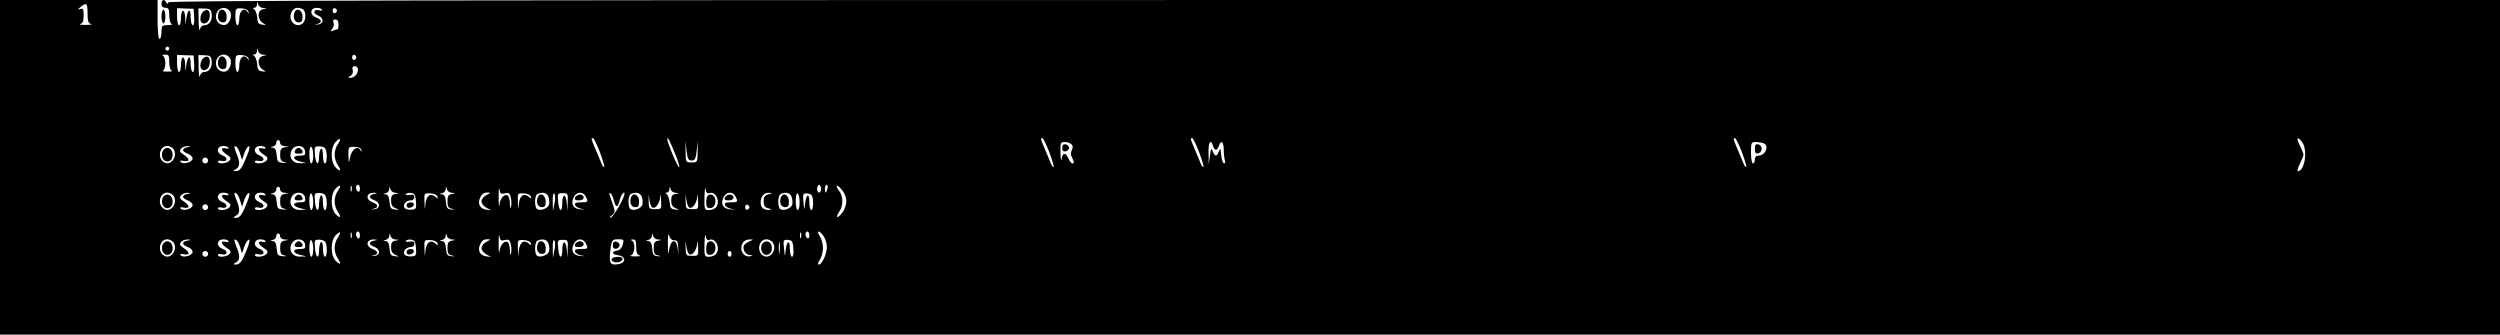<?xml version="1.0" standalone="no"?>
<!DOCTYPE svg PUBLIC "-//W3C//DTD SVG 20010904//EN"
 "http://www.w3.org/TR/2001/REC-SVG-20010904/DTD/svg10.dtd">
<svg version="1.0" xmlns="http://www.w3.org/2000/svg"
 width="1285pt" height="172pt" viewBox="0 0 1285 172"
 preserveAspectRatio="xMidYMid meet">

<g transform="translate(0,172) scale(0.1,-0.1)"
fill="#000000" stroke="none">
<path d="M0 860 l0 -860 6425 0 6425 0 0 860 0 860 -5989 0 c-4782 0 -5991 -3
-5995 -12 -5 -10 -7 -10 -12 0 -9 19 -24 14 -24 -8 0 -13 7 -20 20 -20 17 0
20 -7 20 -39 0 -22 5 -42 13 -44 6 -3 -3 -6 -20 -6 -31 -1 -33 -3 -33 -36 0
-19 -4 -35 -10 -35 -6 0 -10 40 -10 100 l0 100 -405 0 -405 0 0 -860z m1353
819 c22 -2 22 -2 0 -6 -35 -7 -30 -61 7 -76 9 -4 4 -6 -10 -4 -21 2 -26 8 -28
37 -2 19 -9 38 -15 42 -9 6 -9 8 1 8 6 0 13 8 13 18 1 16 2 16 6 0 2 -10 14
-19 26 -19z m-903 -28 c0 -39 4 -51 18 -54 9 -3 -3 -5 -28 -5 -25 0 -37 2 -27
5 12 3 17 15 17 43 0 33 -3 38 -17 34 -15 -5 -15 -3 1 10 31 25 36 20 36 -33z
m548 -18 c2 -26 -1 -43 -7 -43 -6 0 -11 19 -11 42 0 50 -16 41 -23 -12 -4 -33
-4 -32 -5 8 -2 51 -22 48 -22 -4 0 -19 -4 -34 -10 -34 -5 0 -10 20 -10 44 l0
44 43 -2 42 -1 3 -42z m90 14 c4 -33 -13 -57 -39 -57 -10 0 -19 -9 -22 -22 -2
-13 -5 7 -6 43 l-1 66 33 -1 c27 -1 32 -5 35 -29z m92 17 c17 -20 2 -67 -23
-72 -24 -5 -47 16 -47 42 0 42 45 61 70 30z m97 -4 c4 -12 3 -13 -5 -1 -17 25
-42 5 -42 -34 0 -19 -4 -35 -10 -35 -5 0 -10 20 -10 44 0 43 1 44 32 43 18 -1
33 -8 35 -17z m277 14 c19 -7 21 -55 4 -72 -34 -34 -82 13 -59 57 12 21 27 26
55 15z m100 -3 c4 -5 -2 -7 -13 -4 -30 8 -35 -16 -6 -27 32 -12 30 -44 -3 -46
-19 -1 -19 -1 -2 3 27 6 25 22 -5 33 -24 9 -32 29 -18 43 9 10 41 8 47 -2z
m78 -6 c0 -5 -5 -11 -11 -13 -6 -2 -11 4 -11 13 0 9 5 15 11 13 6 -2 11 -8 11
-13z m8 -70 c0 -14 -2 -25 -4 -25 -2 0 -13 -3 -23 -7 -15 -6 -16 -4 -5 9 7 8
10 23 6 32 -4 11 -1 16 10 16 10 0 16 -9 16 -25z m-870 -125 c0 -5 -4 -10 -10
-10 -5 0 -10 5 -10 10 0 6 5 10 10 10 6 0 10 -4 10 -10z m483 -31 c22 -2 22
-2 0 -6 -35 -7 -30 -61 7 -76 9 -4 4 -6 -10 -4 -21 2 -26 8 -28 37 -2 19 -9
38 -15 42 -9 6 -9 8 1 8 6 0 13 8 13 18 1 16 2 16 6 0 2 -10 14 -19 26 -19z
m-483 -38 c0 -22 5 -42 13 -44 6 -3 -4 -5 -23 -5 -19 0 -29 2 -22 5 6 2 12 20
12 38 0 18 -6 36 -12 38 -7 3 -3 6 10 6 19 1 22 -4 22 -38z m128 -8 c2 -26 -1
-43 -7 -43 -6 0 -11 19 -11 42 0 50 -16 41 -23 -12 -4 -33 -4 -32 -5 8 -2 51
-22 48 -22 -4 0 -19 -4 -34 -10 -34 -5 0 -10 20 -10 44 l0 44 43 -2 42 -1 3
-42z m90 14 c4 -33 -13 -57 -39 -57 -10 0 -19 -9 -22 -22 -2 -13 -5 7 -6 43
l-1 66 33 -1 c27 -1 32 -5 35 -29z m92 17 c17 -20 2 -67 -23 -72 -24 -5 -47
16 -47 42 0 42 45 61 70 30z m97 -4 c4 -12 3 -13 -5 -1 -17 25 -42 5 -42 -34
0 -19 -4 -35 -10 -35 -5 0 -10 20 -10 44 0 43 1 44 32 43 18 -1 33 -8 35 -17z
m555 5 c0 -5 -5 -11 -11 -13 -6 -2 -11 4 -11 13 0 9 5 15 11 13 6 -2 11 -8 11
-13z m8 -63 c0 -22 -19 -42 -39 -42 -14 1 -14 2 1 10 10 6 14 18 11 30 -4 14
0 20 11 20 9 0 16 -8 16 -18z m-104 -384 c-9 -12 -16 -36 -16 -53 0 -17 7 -41
16 -53 21 -30 13 -38 -12 -11 -12 14 -19 36 -19 64 0 28 7 50 19 64 25 27 33
19 12 -11z m1347 -39 c15 -40 25 -74 23 -77 -3 -3 -10 6 -15 19 -5 13 -19 46
-30 72 -23 54 -24 57 -13 57 4 0 20 -32 35 -71z m386 -7 c17 -40 26 -72 22
-72 -8 0 -61 126 -61 144 0 17 10 -1 39 -72z m1924 7 c15 -40 25 -74 23 -77
-3 -3 -10 6 -15 19 -5 13 -19 46 -30 72 -23 54 -24 57 -13 57 4 0 20 -32 35
-71z m770 0 c15 -40 25 -74 23 -77 -3 -3 -10 6 -15 19 -5 13 -19 46 -30 72
-23 54 -24 57 -13 57 4 0 20 -32 35 -71z m2790 0 c15 -40 25 -74 23 -77 -3 -3
-10 6 -15 19 -5 13 -19 46 -30 72 -23 54 -24 57 -13 57 4 0 20 -32 35 -71z
m2881 49 c29 -41 12 -148 -23 -148 -5 0 0 17 10 37 10 21 19 42 19 48 0 6 -9
27 -19 48 -21 40 -12 50 13 15z m-10394 -3 c0 -8 10 -16 23 -16 l22 -2 -22 -4
c-19 -4 -23 -11 -23 -38 0 -27 5 -35 23 -38 15 -4 12 -5 -8 -4 -27 2 -30 6
-33 40 -2 26 -8 37 -20 38 -15 1 -15 2 1 6 9 2 17 11 17 19 0 8 5 14 10 14 6
0 10 -7 10 -15z m2115 -90 c17 0 21 9 26 50 l6 50 -1 -55 c-1 -54 -1 -55 -31
-55 -30 0 -30 1 -31 55 l-1 55 6 -50 c5 -41 9 -50 26 -50z m1953 83 c7 -7 8
-17 1 -30 -6 -12 -6 -24 1 -37 12 -24 13 -31 2 -31 -5 0 -14 11 -20 25 -15 33
-30 32 -35 -2 -2 -16 -5 -2 -6 30 -1 53 0 57 22 57 13 0 28 -5 35 -12z m727
-8 c3 -11 10 -20 15 -20 5 0 12 9 15 20 11 33 25 22 25 -19 0 -22 3 -46 6 -55
3 -9 1 -16 -4 -16 -6 0 -13 19 -15 43 -3 35 -5 38 -11 20 -5 -13 -12 -23 -16
-23 -5 0 -12 10 -17 23 -6 18 -9 15 -14 -23 l-6 -45 -1 58 c-2 56 11 76 23 37z
m2829 14 c32 -12 11 -64 -26 -64 -11 0 -18 -7 -18 -20 0 -11 -4 -20 -10 -20
-5 0 -10 25 -10 55 0 52 2 55 24 55 13 0 31 -3 40 -6z m-8174 -28 c28 -35 -11
-93 -47 -70 -36 22 -23 84 17 84 10 0 23 -7 30 -14z m73 7 c-30 -6 -29 -21 2
-33 14 -5 25 -16 25 -25 0 -18 -47 -32 -61 -18 -7 7 -2 9 15 6 33 -7 33 10 0
32 -20 13 -23 19 -13 31 6 8 21 13 33 13 20 -2 20 -2 -1 -6z m211 -2 c4 -5 -3
-7 -14 -4 -28 7 -25 -12 6 -32 20 -13 23 -19 13 -31 -13 -15 -59 -19 -59 -5 0
5 8 7 19 4 30 -8 35 16 7 27 -25 9 -34 29 -19 43 9 10 41 8 47 -2z m60 -31
l10 -33 11 33 c6 19 17 36 23 38 8 2 5 -16 -9 -50 -25 -63 -36 -78 -58 -78
-14 1 -14 2 2 11 21 12 22 35 1 84 -11 28 -12 36 -2 33 7 -3 17 -20 22 -38z
m130 31 c4 -5 -3 -7 -14 -4 -28 7 -25 -12 6 -32 20 -13 23 -19 13 -31 -13 -15
-59 -19 -59 -5 0 5 8 7 19 4 30 -8 35 16 7 27 -25 9 -34 29 -19 43 9 10 41 8
47 -2z m204 -18 c3 -20 -1 -23 -28 -23 -40 0 -36 -22 6 -31 l29 -7 -33 -1
c-40 -1 -61 33 -42 68 16 30 64 26 68 -6z m42 -24 c0 -21 -4 -39 -10 -39 -5 0
-10 21 -10 46 0 27 4 43 10 39 6 -3 10 -24 10 -46z m62 37 c11 -17 10 -76 -2
-76 -5 0 -10 18 -10 41 0 24 -4 38 -10 34 -5 -3 -10 -22 -10 -41 0 -49 -17
-42 -21 10 -4 41 -2 44 21 44 14 0 28 -5 32 -12z m185 -6 c4 -13 3 -13 -6 0
-16 23 -45 0 -52 -41 -6 -32 -6 -32 -8 11 -1 45 0 46 31 45 19 0 33 -6 35 -15z
m-787 -55 c0 -8 -7 -15 -15 -15 -8 0 -15 7 -15 15 0 8 7 15 15 15 8 0 15 -7
15 -15z m666 -157 c-9 -12 -16 -36 -16 -53 0 -17 7 -41 16 -53 21 -30 13 -38
-12 -11 -12 14 -19 36 -19 64 0 28 7 50 19 64 25 27 33 19 12 -11z m71 0 c-3
-7 -5 -2 -5 12 0 14 2 19 5 13 2 -7 2 -19 0 -25z m43 11 c0 -11 -4 -17 -10
-14 -5 3 -10 13 -10 21 0 8 5 14 10 14 6 0 10 -9 10 -21z m745 -23 c20 5 25 1
30 -19 4 -14 5 -36 2 -48 -3 -17 -5 -12 -6 13 0 20 -6 40 -11 43 -17 11 -39
-14 -43 -48 -2 -18 -4 0 -4 38 0 39 2 58 4 42 4 -23 8 -26 28 -21z m1051 1
c34 13 60 -47 32 -75 -7 -7 -22 -12 -35 -12 -22 0 -23 3 -22 68 1 37 4 55 6
40 3 -19 9 -25 19 -21z m574 23 c0 -11 -4 -20 -10 -20 -5 0 -10 9 -10 20 0 11
5 20 10 20 6 0 10 -9 10 -20z m33 0 c-3 -11 -7 -20 -9 -20 -2 0 -4 9 -4 20 0
11 4 20 9 20 5 0 7 -9 4 -20z m97 -64 c0 -19 -9 -45 -21 -60 -25 -32 -38 -27
-15 6 20 28 21 78 1 104 -24 32 -16 41 10 11 16 -18 25 -40 25 -61z m-2910 59
c0 -8 10 -16 23 -16 l22 -2 -22 -4 c-19 -4 -23 -11 -23 -38 0 -27 5 -35 23
-38 15 -4 12 -5 -8 -4 -27 2 -30 6 -33 40 -2 26 -8 37 -20 38 -15 1 -15 2 1 6
9 2 17 11 17 19 0 8 5 14 10 14 6 0 10 -7 10 -15z m593 -16 c22 -2 22 -2 0 -6
-18 -3 -23 -11 -23 -34 0 -21 6 -32 23 -39 22 -10 22 -10 -3 -7 -21 2 -25 8
-28 40 -2 26 -8 37 -20 38 -15 1 -15 2 1 6 9 2 18 12 18 21 1 15 2 15 6 0 2
-10 14 -19 26 -19z m290 0 c22 -2 22 -2 0 -6 -19 -4 -23 -11 -23 -38 0 -27 5
-35 23 -38 19 -5 19 -5 -3 -4 -21 2 -25 8 -28 40 -2 26 -8 37 -20 38 -15 1
-15 2 1 6 9 2 18 12 18 21 1 15 2 15 6 0 2 -10 14 -19 26 -19z m1150 0 c22 -2
22 -2 0 -6 -18 -3 -23 -11 -23 -34 0 -21 6 -32 23 -39 22 -10 22 -10 -3 -7
-21 2 -26 8 -28 37 -2 19 -9 38 -15 42 -9 6 -9 8 1 8 6 0 13 8 13 18 1 16 2
16 6 0 2 -10 14 -19 26 -19z m-2583 -13 c28 -35 -11 -93 -47 -70 -36 22 -23
84 17 84 10 0 23 -7 30 -14z m73 7 c-30 -6 -29 -21 2 -33 14 -5 25 -16 25 -25
0 -18 -47 -32 -61 -18 -7 7 -2 9 15 6 33 -7 33 10 0 32 -20 13 -23 19 -13 31
6 8 21 13 33 13 20 -2 20 -2 -1 -6z m211 -2 c4 -5 -3 -7 -14 -4 -28 7 -25 -12
6 -32 20 -13 23 -19 13 -31 -13 -15 -59 -19 -59 -5 0 5 8 7 19 4 30 -8 35 16
7 27 -25 9 -34 29 -19 43 9 10 41 8 47 -2z m60 -31 l10 -33 11 33 c6 19 17 36
23 38 8 2 5 -16 -9 -50 -25 -63 -36 -78 -58 -78 -14 1 -14 2 2 11 21 12 22 35
1 84 -11 28 -12 36 -2 33 7 -3 17 -20 22 -38z m130 31 c4 -5 -3 -7 -14 -4 -28
7 -25 -12 6 -32 20 -13 23 -19 13 -31 -13 -15 -59 -19 -59 -5 0 5 8 7 19 4 30
-8 35 16 7 27 -25 9 -34 29 -19 43 9 10 41 8 47 -2z m204 -18 c3 -20 -1 -23
-28 -23 -40 0 -36 -22 6 -31 l29 -7 -33 -1 c-40 -1 -61 33 -42 68 16 30 64 26
68 -6z m42 -24 c0 -21 -4 -39 -10 -39 -5 0 -10 21 -10 46 0 27 4 43 10 39 6
-3 10 -24 10 -46z m62 37 c11 -17 10 -76 -2 -76 -5 0 -10 18 -10 41 0 24 -4
38 -10 34 -5 -3 -10 -22 -10 -41 0 -49 -17 -42 -21 10 -4 41 -2 44 21 44 14 0
28 -5 32 -12z m251 7 c-30 -6 -29 -21 3 -33 31 -12 29 -44 -4 -46 -19 -1 -19
-1 -2 3 27 6 25 22 -5 33 -39 15 -32 51 9 49 19 -2 19 -2 -1 -6z m215 -38 c3
-38 1 -41 -24 -43 -15 -1 -31 3 -35 10 -10 16 9 38 32 38 11 0 19 7 19 16 0
12 -7 15 -25 12 -13 -3 -22 -1 -19 4 3 5 16 8 27 6 18 -2 23 -11 25 -43z m110
25 c5 -13 3 -13 -11 -1 -25 20 -45 6 -50 -36 -4 -37 -4 -36 -5 8 -2 46 -2 46
30 45 18 -1 33 -7 36 -16z m252 7 c-14 -7 -25 -21 -25 -32 0 -11 11 -25 25
-33 l25 -13 -24 3 c-34 4 -48 30 -33 62 7 17 19 26 34 26 23 0 23 0 -2 -13z
m228 -7 c5 -13 3 -13 -11 -1 -25 20 -45 6 -50 -36 -4 -37 -4 -36 -5 8 -2 46
-2 46 30 45 18 -1 33 -7 36 -16z m91 -2 c4 -12 6 -30 3 -40 -5 -19 -44 -34
-61 -23 -15 9 -14 72 2 78 27 12 48 6 56 -15z m31 -33 l-8 -40 -1 50 c-1 29 3
45 8 40 5 -6 6 -28 1 -50z m68 6 l-1 -46 -4 43 c-5 50 -23 47 -23 -4 0 -49
-17 -42 -21 9 -4 42 -3 44 24 44 26 0 27 -2 25 -46z m92 30 c15 -29 13 -31
-25 -31 -26 0 -33 -4 -29 -14 3 -8 18 -17 32 -19 26 -5 25 -5 -2 -3 -38 1 -54
26 -38 60 14 31 47 34 62 7z m145 -21 c4 -17 10 -30 15 -30 5 0 11 13 15 30 6
27 25 53 25 33 -1 -21 -57 -118 -70 -121 -9 -3 -8 1 4 11 18 13 19 18 7 53 -7
22 -15 45 -18 53 -3 8 -1 11 5 7 6 -3 13 -20 17 -36z m144 18 c4 -12 6 -30 3
-40 -5 -19 -44 -34 -61 -23 -15 9 -14 72 2 78 27 12 48 6 56 -15z m51 -52 c14
-15 38 12 43 47 3 25 4 22 5 -13 2 -45 2 -46 -30 -45 -32 0 -33 1 -34 45 -1
35 0 37 3 10 2 -19 8 -39 13 -44z m190 0 c14 -15 38 12 43 47 3 25 4 22 5 -13
2 -45 2 -46 -30 -45 -32 0 -33 1 -34 45 -1 35 0 37 3 10 2 -19 8 -39 13 -44z
m240 55 c15 -29 13 -31 -25 -31 -26 0 -33 -4 -29 -14 3 -8 18 -17 32 -19 26
-5 25 -5 -2 -3 -38 1 -54 26 -38 60 14 31 47 34 62 7z m170 10 c-19 -5 -25
-13 -25 -36 0 -23 6 -31 25 -36 14 -4 18 -7 8 -8 -32 -2 -48 11 -48 38 0 33
17 51 45 50 17 -1 16 -2 -5 -8z m119 -13 c4 -12 6 -30 3 -40 -5 -19 -44 -34
-61 -23 -15 9 -14 72 2 78 27 12 48 6 56 -15z m41 -29 c0 -21 -4 -39 -10 -39
-5 0 -10 21 -10 46 0 27 4 43 10 39 6 -3 10 -24 10 -46z m62 37 c11 -16 9 -76
-2 -76 -5 0 -10 19 -10 42 0 50 -17 41 -22 -12 -3 -33 -4 -33 -8 10 -4 41 -3
46 15 46 11 0 23 -5 27 -10z m-3102 -61 c0 -8 -7 -15 -15 -15 -8 0 -15 7 -15
15 0 8 7 15 15 15 8 0 15 -7 15 -15z m2782 0 c0 -5 -5 -11 -11 -13 -6 -2 -11
4 -11 13 0 9 5 15 11 13 6 -2 11 -8 11 -13z m-2116 -157 c-9 -12 -16 -36 -16
-53 0 -17 7 -41 16 -53 21 -30 13 -38 -12 -11 -12 14 -19 36 -19 64 0 28 7 50
19 64 25 27 33 19 12 -11z m71 0 c-3 -7 -5 -2 -5 12 0 14 2 19 5 13 2 -7 2
-19 0 -25z m43 11 c0 -11 -4 -17 -10 -14 -5 3 -10 13 -10 21 0 8 5 14 10 14 6
0 10 -9 10 -21z m745 -23 c20 5 25 1 30 -19 4 -14 5 -36 2 -48 -3 -17 -5 -12
-6 13 0 20 -6 40 -11 43 -17 11 -39 -14 -43 -48 -2 -18 -4 0 -4 38 0 39 2 58
4 42 4 -23 8 -26 28 -21z m870 -1 c17 0 20 -7 21 -40 l1 -40 -4 38 c-6 53 -36
48 -44 -8 -5 -31 -6 -24 -6 30 -1 39 2 59 6 45 4 -16 13 -25 26 -25z m181 2
c34 13 60 -47 32 -75 -7 -7 -22 -12 -35 -12 -22 0 -23 3 -22 68 1 37 4 55 6
40 3 -19 9 -25 19 -21z m471 11 c-3 -7 -5 -2 -5 12 0 14 2 19 5 13 2 -7 2 -19
0 -25z m43 11 c0 -11 -4 -17 -10 -14 -5 3 -10 13 -10 21 0 8 5 14 10 14 6 0
10 -9 10 -21z m74 -4 c9 -13 16 -38 16 -55 0 -35 -25 -90 -41 -90 -7 0 -5 10
5 25 9 13 16 40 16 60 0 20 -7 47 -16 60 -9 14 -12 25 -6 25 5 0 17 -11 26
-25z m-2794 0 c0 -8 10 -16 23 -16 l22 -2 -22 -4 c-19 -4 -23 -11 -23 -38 0
-27 5 -35 23 -38 15 -4 12 -5 -8 -4 -27 2 -30 6 -33 40 -2 26 -8 37 -20 38
-15 1 -15 2 1 6 9 2 17 11 17 19 0 8 5 14 10 14 6 0 10 -7 10 -15z m593 -16
c22 -2 22 -2 0 -6 -18 -3 -23 -11 -23 -34 0 -21 6 -32 23 -39 22 -10 22 -10
-3 -7 -21 2 -25 8 -28 40 -2 26 -8 37 -20 38 -15 1 -15 2 1 6 9 2 18 12 18 21
1 15 2 15 6 0 2 -10 14 -19 26 -19z m290 0 c22 -2 22 -2 0 -6 -19 -4 -23 -11
-23 -38 0 -27 5 -35 23 -38 19 -5 19 -5 -3 -4 -21 2 -25 8 -28 40 -2 26 -8 37
-20 38 -15 1 -15 2 1 6 9 2 18 12 18 21 1 15 2 15 6 0 2 -10 14 -19 26 -19z
m1060 0 c22 -2 22 -2 0 -6 -19 -4 -23 -11 -23 -38 0 -27 5 -35 23 -38 19 -5
19 -5 -3 -4 -21 2 -25 8 -28 40 -2 26 -8 37 -20 38 -15 1 -15 2 1 6 9 2 18 12
18 21 1 15 2 15 6 0 2 -10 14 -19 26 -19z m-2493 -13 c28 -35 -11 -93 -47 -70
-36 22 -23 84 17 84 10 0 23 -7 30 -14z m73 7 c-30 -6 -29 -21 2 -33 14 -5 25
-16 25 -25 0 -18 -47 -32 -61 -18 -7 7 -2 9 15 6 33 -7 33 10 0 32 -20 13 -23
19 -13 31 6 8 21 13 33 13 20 -2 20 -2 -1 -6z m211 -2 c4 -5 -3 -7 -14 -4 -28
7 -25 -12 6 -32 20 -13 23 -19 13 -31 -13 -15 -59 -19 -59 -5 0 5 8 7 19 4 30
-8 35 16 7 27 -25 9 -34 29 -19 43 9 10 41 8 47 -2z m60 -31 l10 -33 11 33 c6
19 17 36 23 38 8 2 5 -16 -9 -50 -25 -63 -36 -78 -58 -78 -14 1 -14 2 2 11 21
12 22 35 1 84 -11 28 -12 36 -2 33 7 -3 17 -20 22 -38z m130 31 c4 -5 -3 -7
-14 -4 -28 7 -25 -12 6 -32 20 -13 23 -19 13 -31 -13 -15 -59 -19 -59 -5 0 5
8 7 19 4 30 -8 35 16 7 27 -25 9 -34 29 -19 43 9 10 41 8 47 -2z m204 -18 c3
-20 -1 -23 -28 -23 -40 0 -36 -22 6 -31 l29 -7 -33 -1 c-40 -1 -61 33 -42 68
16 30 64 26 68 -6z m42 -24 c0 -21 -4 -39 -10 -39 -5 0 -10 21 -10 46 0 27 4
43 10 39 6 -3 10 -24 10 -46z m62 37 c11 -17 10 -76 -2 -76 -5 0 -10 18 -10
41 0 24 -4 38 -10 34 -5 -3 -10 -22 -10 -41 0 -49 -17 -42 -21 10 -4 41 -2 44
21 44 14 0 28 -5 32 -12z m251 7 c-30 -6 -29 -21 3 -33 31 -12 29 -44 -4 -46
-19 -1 -19 -1 -2 3 27 6 25 22 -5 33 -39 15 -32 51 9 49 19 -2 19 -2 -1 -6z
m215 -38 c3 -38 1 -41 -24 -43 -15 -1 -31 3 -35 10 -10 16 9 38 32 38 11 0 19
7 19 16 0 12 -7 15 -25 12 -13 -3 -22 -1 -19 4 3 5 16 8 27 6 18 -2 23 -11 25
-43z m110 25 c5 -13 3 -13 -11 -1 -25 20 -45 6 -50 -36 -4 -37 -4 -36 -5 8 -2
46 -2 46 30 45 18 -1 33 -7 36 -16z m252 7 c-14 -7 -25 -21 -25 -32 0 -11 11
-25 25 -33 l25 -13 -24 3 c-34 4 -48 30 -33 62 7 17 19 26 34 26 23 0 23 0 -2
-13z m228 -7 c5 -13 3 -13 -11 -1 -25 20 -45 6 -50 -36 -4 -37 -4 -36 -5 8 -2
46 -2 46 30 45 18 -1 33 -7 36 -16z m91 -2 c4 -12 6 -30 3 -40 -5 -19 -44 -34
-61 -23 -15 9 -14 72 2 78 27 12 48 6 56 -15z m31 -33 l-8 -40 -1 50 c-1 29 3
45 8 40 5 -6 6 -28 1 -50z m68 6 l-1 -46 -4 43 c-5 50 -23 47 -23 -4 0 -49
-17 -42 -21 9 -4 42 -3 44 24 44 26 0 27 -2 25 -46z m92 30 c15 -29 13 -31
-25 -31 -26 0 -33 -4 -29 -14 3 -8 18 -17 32 -19 26 -5 25 -5 -2 -3 -38 1 -54
26 -38 60 14 31 47 34 62 7z m191 -8 c-5 -18 -15 -29 -29 -31 -31 -5 -27 -20
5 -24 37 -4 43 -35 9 -44 -47 -11 -56 0 -50 58 7 66 9 68 44 68 26 0 28 -2 21
-27z m69 -12 c0 -29 5 -41 18 -44 9 -3 -1 -5 -23 -5 -22 0 -32 2 -22 5 20 5
24 68 5 76 -8 3 -6 6 5 6 13 1 17 -7 17 -38z m270 -35 c14 -15 38 12 43 47 3
25 4 22 5 -13 2 -45 2 -46 -30 -45 -32 0 -33 1 -34 45 -1 35 0 37 3 10 2 -19
8 -39 13 -44z m314 64 c-12 -5 -25 -13 -29 -19 -11 -19 5 -51 28 -52 18 -1 19
-2 4 -6 -24 -6 -47 14 -47 41 0 28 18 46 45 45 19 0 19 0 -1 -9z m116 -4 c28
-35 -11 -93 -47 -70 -36 22 -23 84 17 84 10 0 23 -7 30 -14z m37 -53 c-2 -16
-4 -5 -4 22 0 28 2 40 4 28 2 -13 2 -35 0 -50z m71 19 c2 -25 -1 -42 -7 -42
-6 0 -11 19 -11 42 0 50 -17 41 -22 -12 -3 -33 -4 -32 -8 12 -5 44 -4 46 20
45 22 -2 25 -8 28 -45z m-3008 -27 c0 -8 -7 -15 -15 -15 -8 0 -15 7 -15 15 0
8 7 15 15 15 8 0 15 -7 15 -15z m2690 0 c0 -8 -4 -15 -10 -15 -5 0 -10 7 -10
15 0 8 5 15 10 15 6 0 10 -7 10 -15z"/>
<path d="M1042 1658 c-7 -7 -12 -22 -12 -35 0 -33 37 -31 46 1 10 40 -10 58
-34 34z"/>
<path d="M1124 1656 c-10 -26 0 -51 21 -51 16 0 20 7 20 30 0 33 -30 49 -41
21z"/>
<path d="M1514 1656 c-10 -26 0 -51 21 -51 16 0 20 7 20 30 0 33 -30 49 -41
21z"/>
<path d="M1042 1418 c-7 -7 -12 -22 -12 -35 0 -33 37 -31 46 1 10 40 -10 58
-34 34z"/>
<path d="M1124 1416 c-10 -26 0 -51 21 -51 16 0 20 7 20 30 0 33 -30 49 -41
21z"/>
<path d="M5460 960 c0 -15 5 -20 18 -18 9 2 17 10 17 18 0 8 -8 16 -17 18 -13
2 -18 -3 -18 -18z"/>
<path d="M9020 955 c0 -20 4 -26 18 -23 9 2 17 12 17 23 0 11 -8 21 -17 23
-14 3 -18 -3 -18 -23z"/>
<path d="M835 941 c-8 -26 4 -51 25 -51 10 0 21 7 24 16 10 25 -3 54 -24 54
-10 0 -21 -8 -25 -19z"/>
<path d="M1516 945 c-4 -11 1 -15 19 -15 18 0 23 4 19 15 -4 8 -12 15 -19 15
-7 0 -15 -7 -19 -15z"/>
<path d="M3637 713 c-4 -3 -7 -19 -7 -35 0 -21 5 -28 19 -28 22 0 34 25 26 51
-6 19 -26 25 -38 12z"/>
<path d="M835 701 c-8 -26 4 -51 25 -51 10 0 21 7 24 16 10 25 -3 54 -24 54
-10 0 -21 -8 -25 -19z"/>
<path d="M1516 705 c-4 -11 1 -15 19 -15 18 0 23 4 19 15 -4 8 -12 15 -19 15
-7 0 -15 -7 -19 -15z"/>
<path d="M2090 664 c0 -9 7 -14 17 -12 25 5 28 28 4 28 -12 0 -21 -6 -21 -16z"/>
<path d="M2764 706 c-10 -26 0 -51 21 -51 16 0 20 7 20 30 0 33 -30 49 -41 21z"/>
<path d="M2956 705 c-4 -11 1 -15 19 -15 16 0 25 6 25 15 0 8 -9 15 -19 15
-10 0 -21 -7 -25 -15z"/>
<path d="M3244 706 c-10 -26 0 -51 21 -51 16 0 20 7 20 30 0 33 -30 49 -41 21z"/>
<path d="M3726 705 c-4 -11 1 -15 19 -15 16 0 25 6 25 15 0 8 -9 15 -19 15
-10 0 -21 -7 -25 -15z"/>
<path d="M4014 706 c-10 -26 0 -51 21 -51 16 0 20 7 20 30 0 33 -30 49 -41 21z"/>
<path d="M3637 473 c-4 -3 -7 -19 -7 -35 0 -21 5 -28 19 -28 22 0 34 25 26 51
-6 19 -26 25 -38 12z"/>
<path d="M835 461 c-8 -26 4 -51 25 -51 10 0 21 7 24 16 10 25 -3 54 -24 54
-10 0 -21 -8 -25 -19z"/>
<path d="M1516 465 c-4 -11 1 -15 19 -15 18 0 23 4 19 15 -4 8 -12 15 -19 15
-7 0 -15 -7 -19 -15z"/>
<path d="M2090 424 c0 -9 7 -14 17 -12 25 5 28 28 4 28 -12 0 -21 -6 -21 -16z"/>
<path d="M2764 466 c-10 -26 0 -51 21 -51 16 0 20 7 20 30 0 33 -30 49 -41 21z"/>
<path d="M2956 465 c-4 -11 1 -15 19 -15 16 0 25 6 25 15 0 8 -9 15 -19 15
-10 0 -21 -7 -25 -15z"/>
<path d="M3150 460 c0 -15 5 -20 18 -18 9 2 17 10 17 18 0 8 -8 16 -17 18 -13
2 -18 -3 -18 -18z"/>
<path d="M3145 390 c-8 -13 20 -24 40 -16 8 3 15 10 15 16 0 13 -47 13 -55 0z"/>
<path d="M3915 461 c-8 -26 4 -51 25 -51 21 0 33 25 25 51 -8 24 -42 24 -50 0z"/>
<path d="M830 1635 c0 -19 5 -35 10 -35 6 0 10 16 10 35 0 19 -4 35 -10 35 -5
0 -10 -16 -10 -35z"/>
</g>
</svg>
